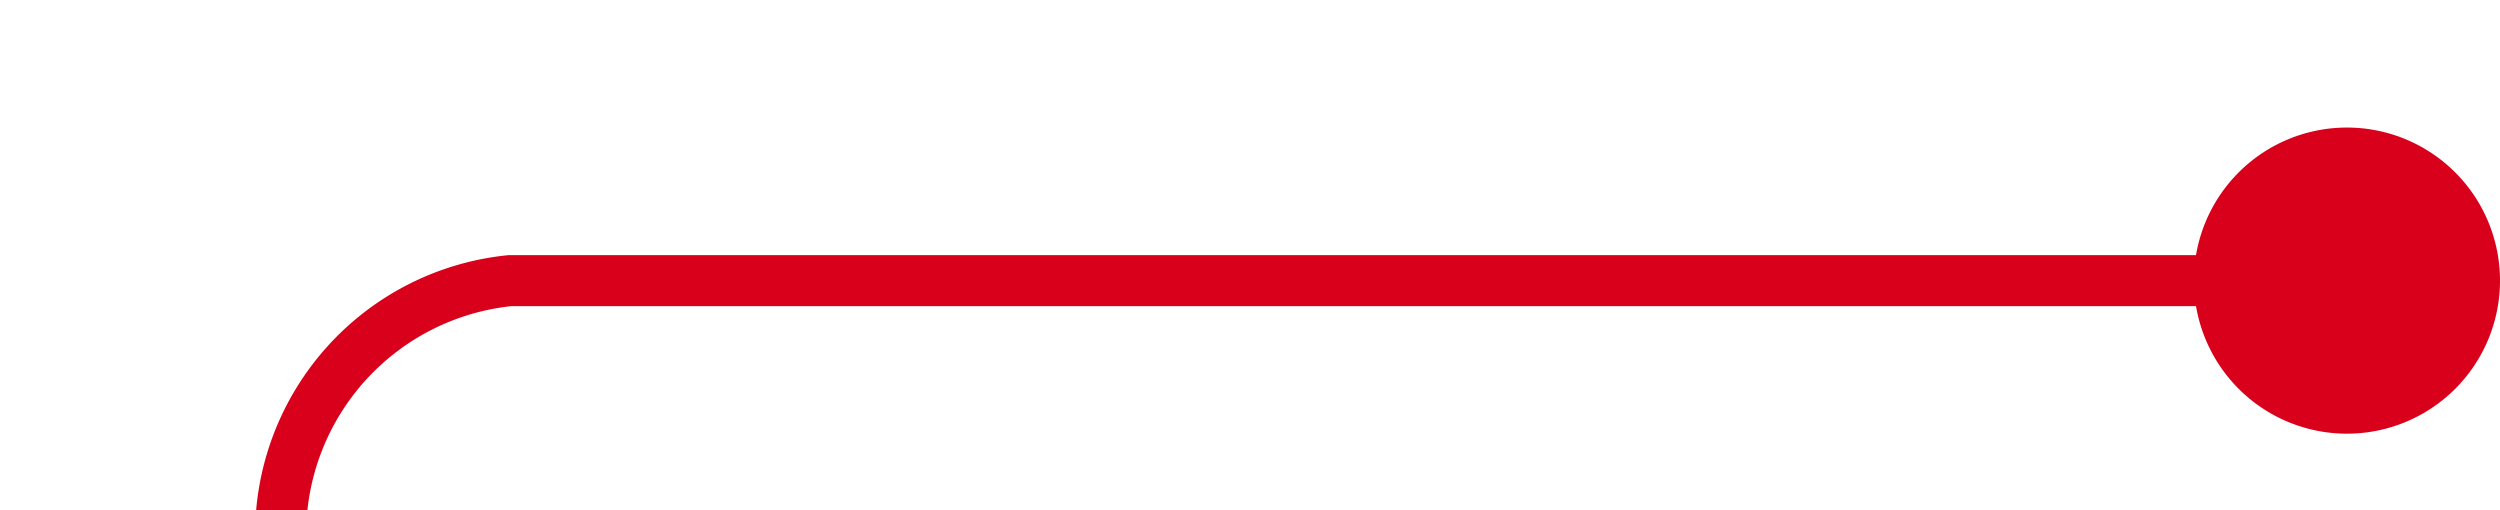 ﻿<?xml version="1.0" encoding="utf-8"?>
<svg version="1.1" xmlns:xlink="http://www.w3.org/1999/xlink" width="49px" height="10px" preserveAspectRatio="xMinYMid meet" viewBox="2476 1646  49 8" xmlns="http://www.w3.org/2000/svg">
  <path d="M 2524 1650.5  L 2486 1650.5  A 5 5 0 0 0 2481.5 1655.5 L 2481.5 1956  A 5 5 0 0 0 2486.5 1961.5 L 2698 1961.5  A 5 5 0 0 1 2703.5 1966.5 L 2703.5 2113  " stroke-width="1" stroke="#d9001b" fill="none" />
  <path d="M 2522 1647.5  A 3 3 0 0 0 2519 1650.5 A 3 3 0 0 0 2522 1653.5 A 3 3 0 0 0 2525 1650.5 A 3 3 0 0 0 2522 1647.5 Z M 2708.146 2107.946  L 2703.5 2112.593  L 2698.854 2107.946  L 2698.146 2108.654  L 2703.146 2113.654  L 2703.5 2114.007  L 2703.854 2113.654  L 2708.854 2108.654  L 2708.146 2107.946  Z " fill-rule="nonzero" fill="#d9001b" stroke="none" />
</svg>